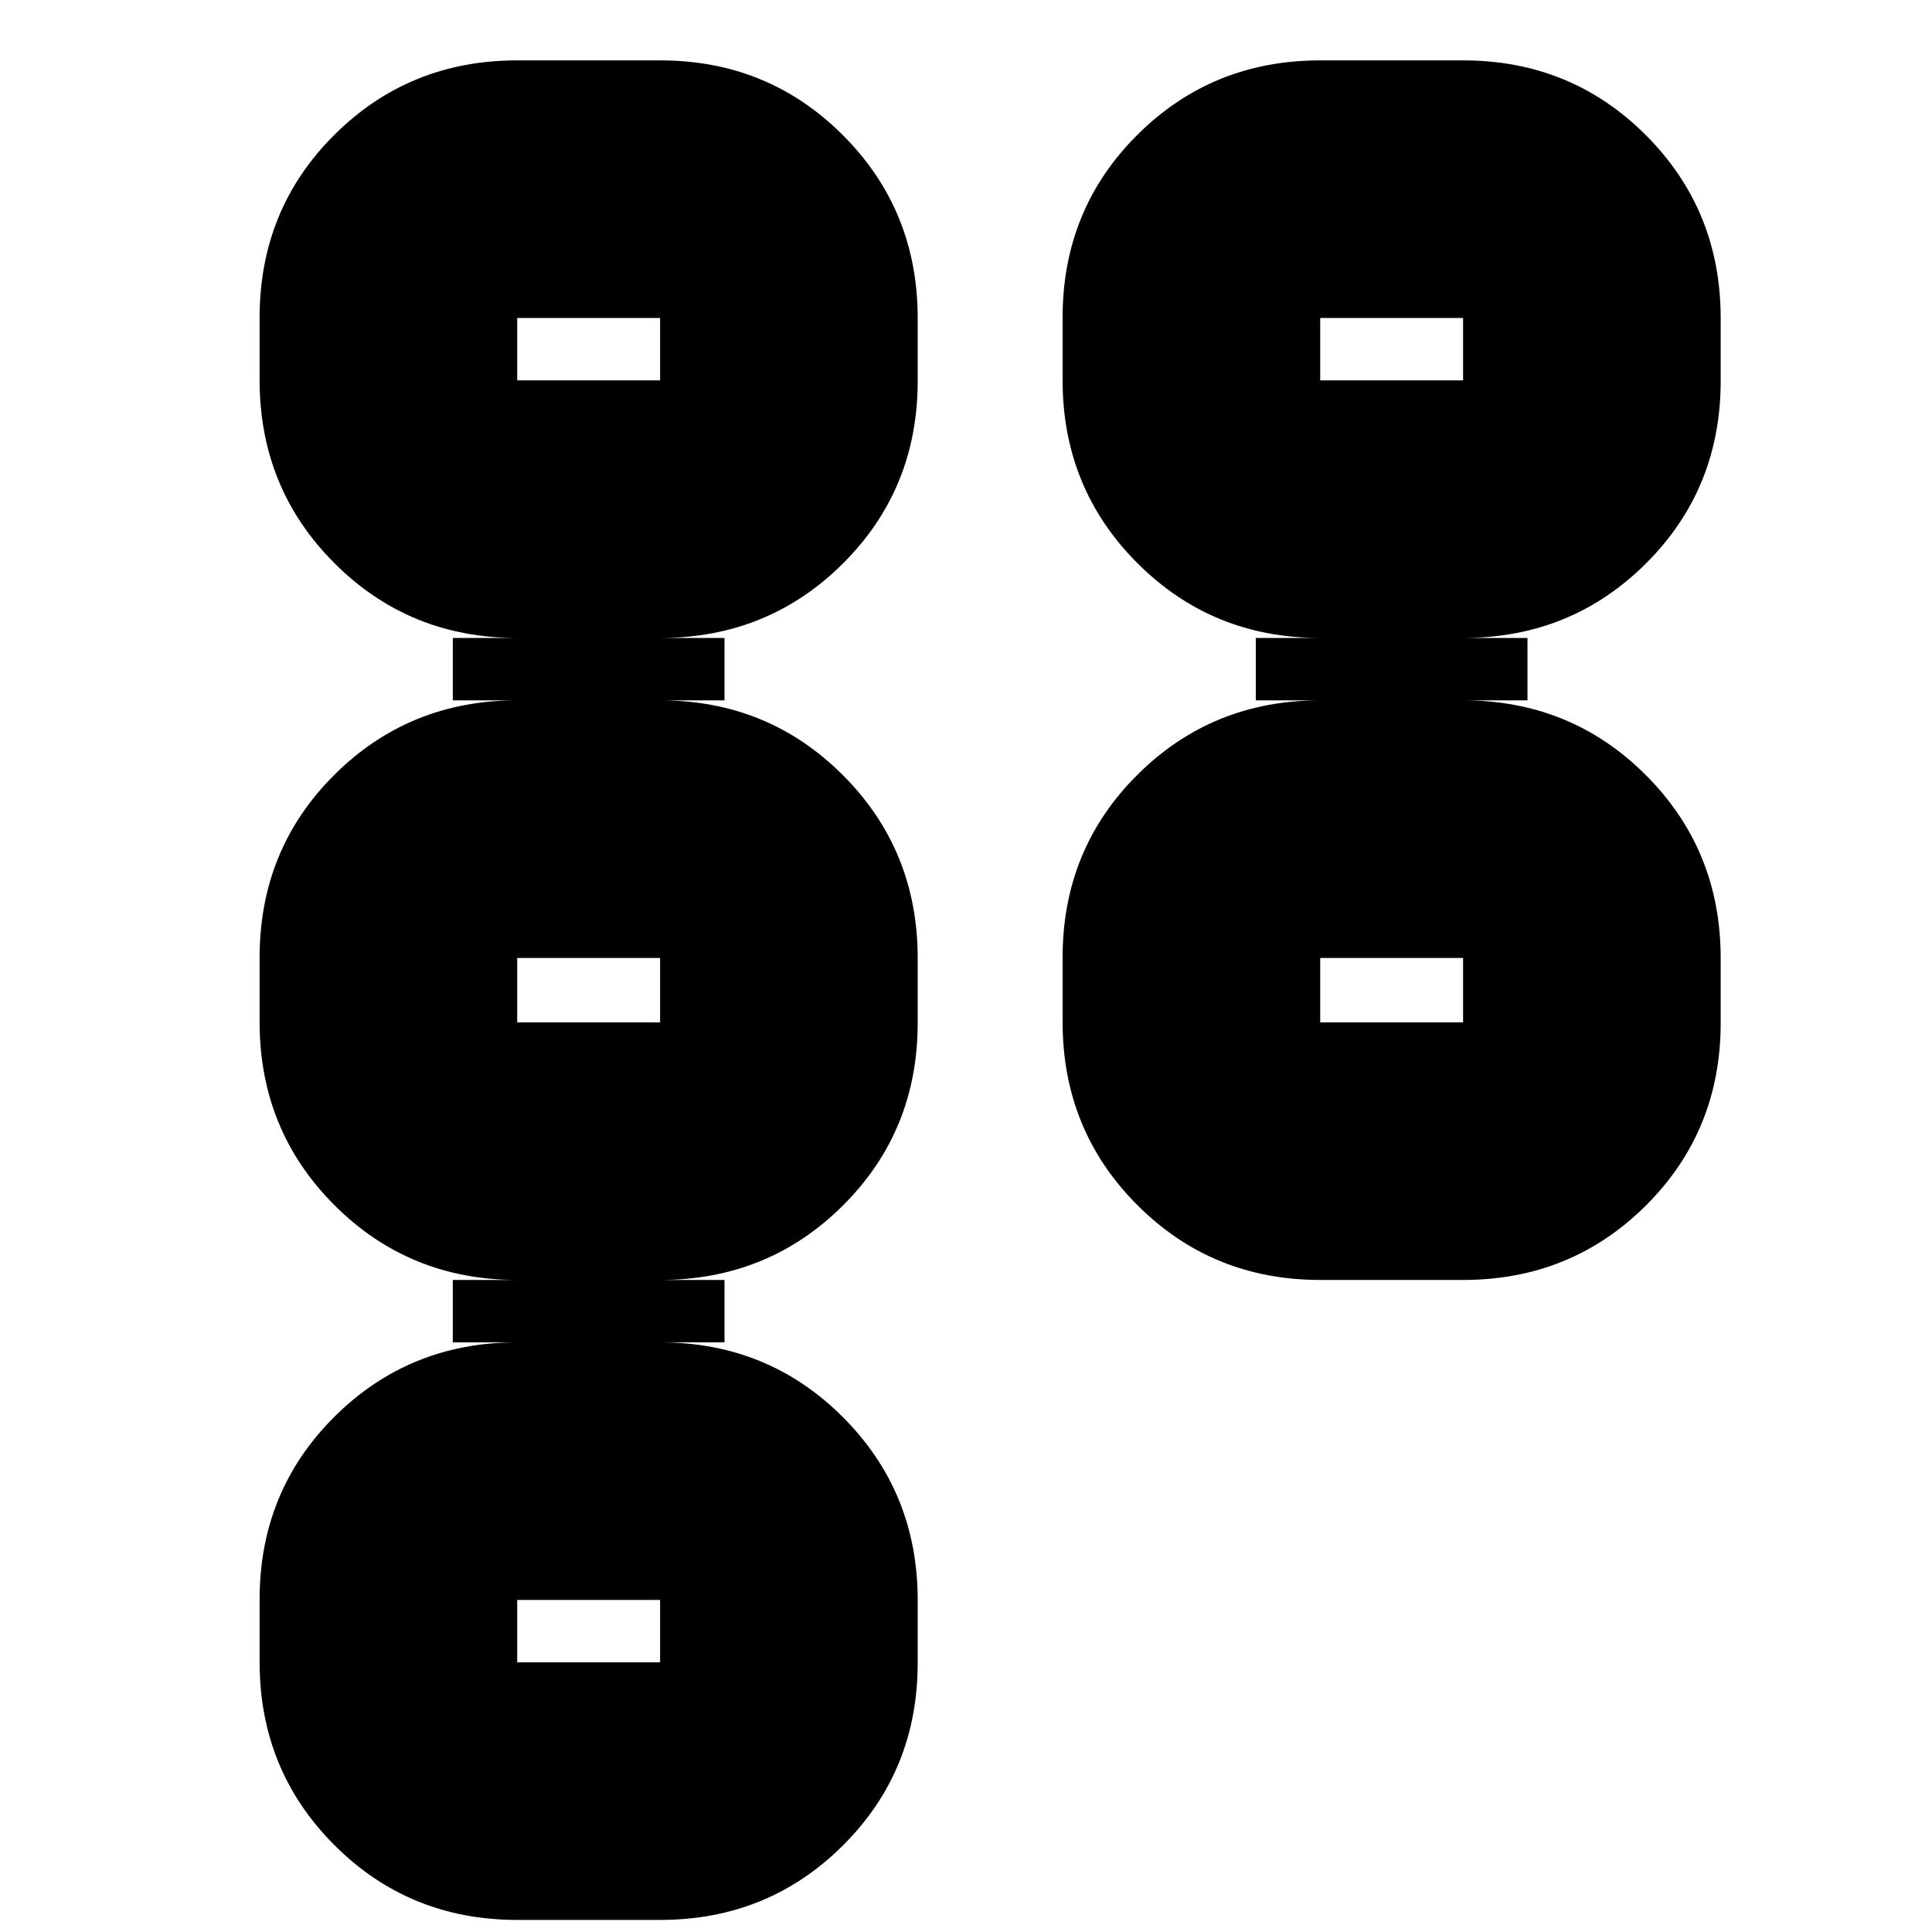 <svg xmlns="http://www.w3.org/2000/svg" height="20" viewBox="0 -960 960 960" width="20"><path d="M528-452.124v-32.125Q528-538 565.15-575q37.15-37 90.85-37h-32v-31h32q-53.7 0-90.85-37.187Q528-717.373 528-771.124v-31.125Q528-856 565.15-893q37.15-37 90.85-37h71q53.7 0 90.85 37.187Q855-855.627 855-801.876v31.125Q855-717 817.85-680 780.7-643 727-643h32v31h-32q53.7 0 90.85 37.187Q855-537.627 855-483.876v32.125Q855-398 817.85-361 780.7-324 727-324h-71q-53.7 0-90.85-37.187Q528-398.373 528-452.124ZM656-452h71v-32h-71v32Zm0-319h71v-31h-71v31ZM129-134.124v-31.125Q129-219 166.15-256q37.15-37 90.85-37h-32v-31h32q-53.7 0-90.85-37.187Q129-398.373 129-452.124v-32.125Q129-538 166.15-575q37.15-37 90.85-37h-32v-31h32q-53.7 0-90.85-37.187Q129-717.373 129-771.124v-31.125Q129-856 166.15-893q37.15-37 90.85-37h71q53.7 0 90.85 37.187Q456-855.627 456-801.876v31.125Q456-717 418.85-680 381.7-643 328-643h32v31h-32q53.7 0 90.85 37.187Q456-537.627 456-483.876v32.125Q456-398 418.85-361 381.7-324 328-324h32v31h-32q53.7 0 90.85 37.187Q456-218.627 456-164.876v31.125Q456-80 418.85-43 381.7-6 328-6h-71q-53.7 0-90.85-37.187Q129-80.373 129-134.124ZM257-134h71v-31h-71v31Zm0-318h71v-32h-71v32Zm0-319h71v-31h-71v31Zm435 303Zm0-319ZM293-150Zm0-318Zm0-319Z"/></svg>
